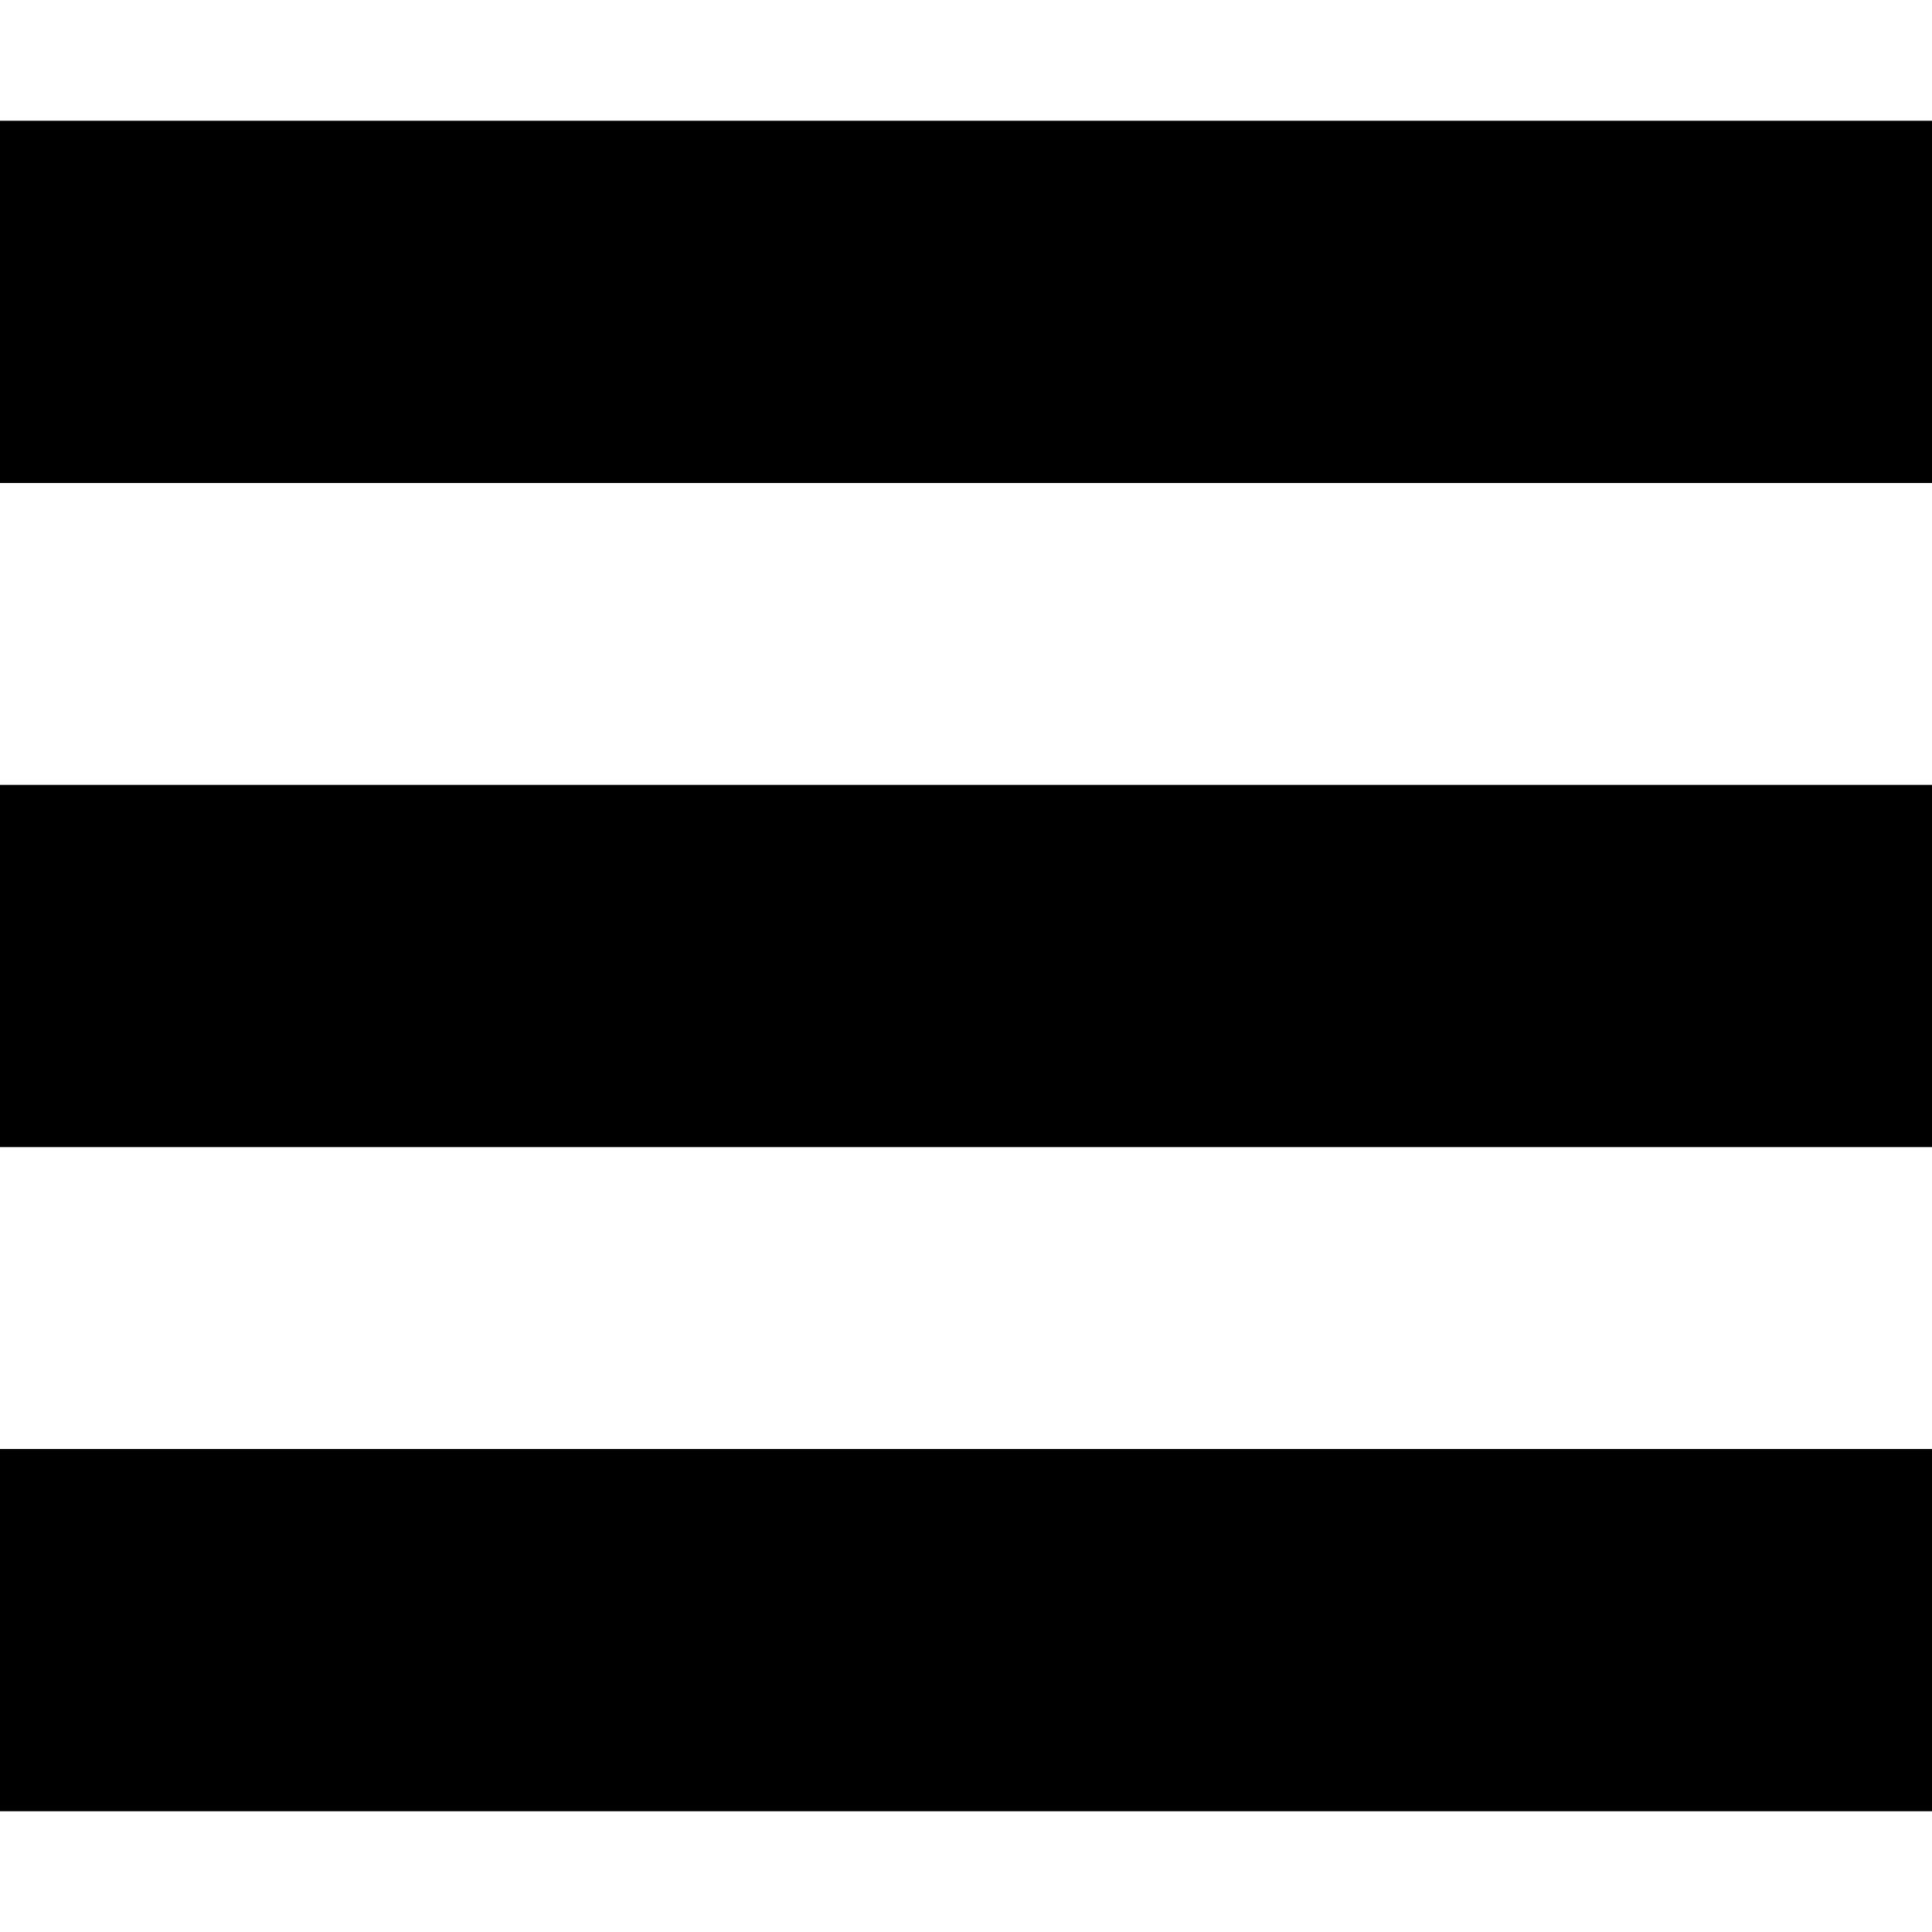 <?xml version="1.0" standalone="no"?><!DOCTYPE svg PUBLIC "-//W3C//DTD SVG 1.1//EN" "http://www.w3.org/Graphics/SVG/1.1/DTD/svg11.dtd"><svg xmlns="http://www.w3.org/2000/svg" viewBox="0 0 16 16" width="16" height="16" fill="none" stroke="currentcolor" stroke-width="3" style="display:inline-block;vertical-align:middle;overflow:visible;"><path d="M0 2.5 L16 2.5"></path><path d="M0 8 L16 8"></path><path d="M0 13.5 L16 13.5"></path></svg>